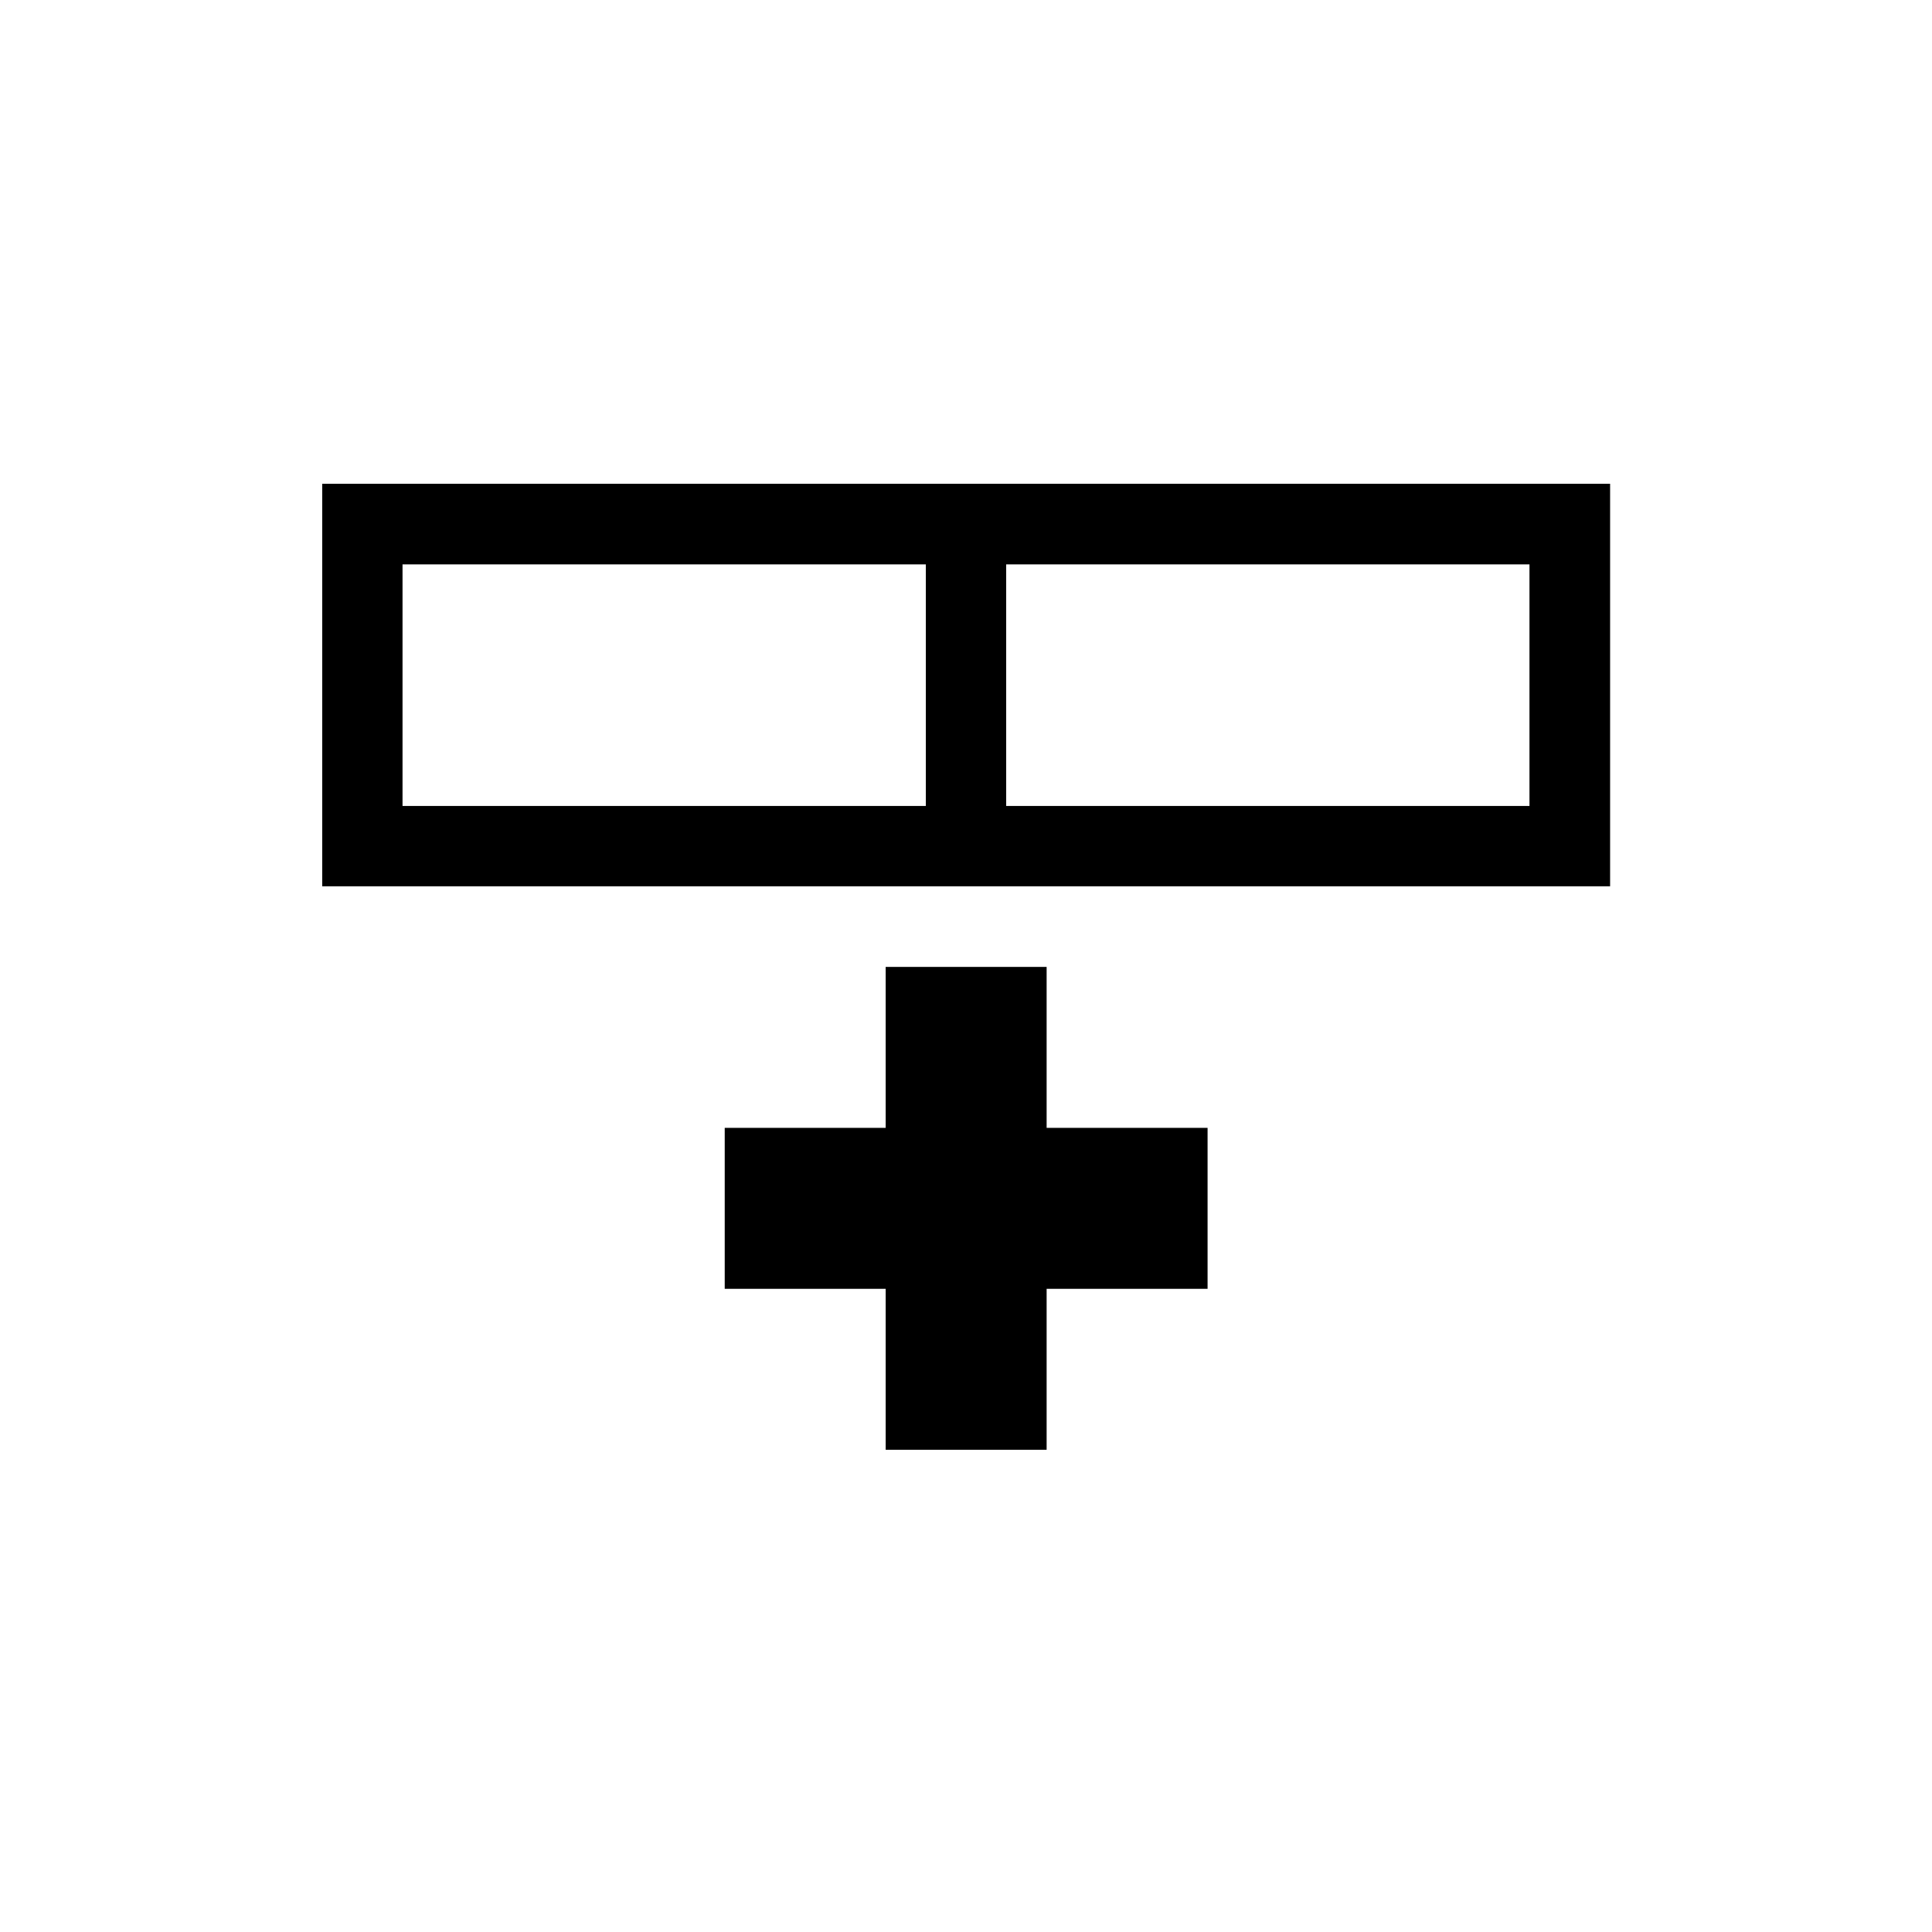 <?xml version="1.0" encoding="UTF-8"?>
<svg width="24" height="24" version="1.1" viewBox="0 0 6.35 6.35" xmlns="http://www.w3.org/2000/svg" xmlns:cc="http://creativecommons.org/ns#" xmlns:dc="http://purl.org/dc/elements/1.1/" xmlns:rdf="http://www.w3.org/1999/02/22-rdf-syntax-ns#">
 <g transform="translate(0 -290.65)">
  <path d="m5.292 292.24h-4.233v1.323h4.233zm-1.323 2.117h-0.529v-0.529h-0.529v0.529h-0.529v0.529h0.529v0.529h0.529v-0.529h0.529zm1.058-1.852v0.794h-1.72v-0.794zm-1.984 0v0.794h-1.72v-0.794z" stroke-linecap="square" stroke-width=".529" style="paint-order:stroke fill markers"/>
 </g>
</svg>
